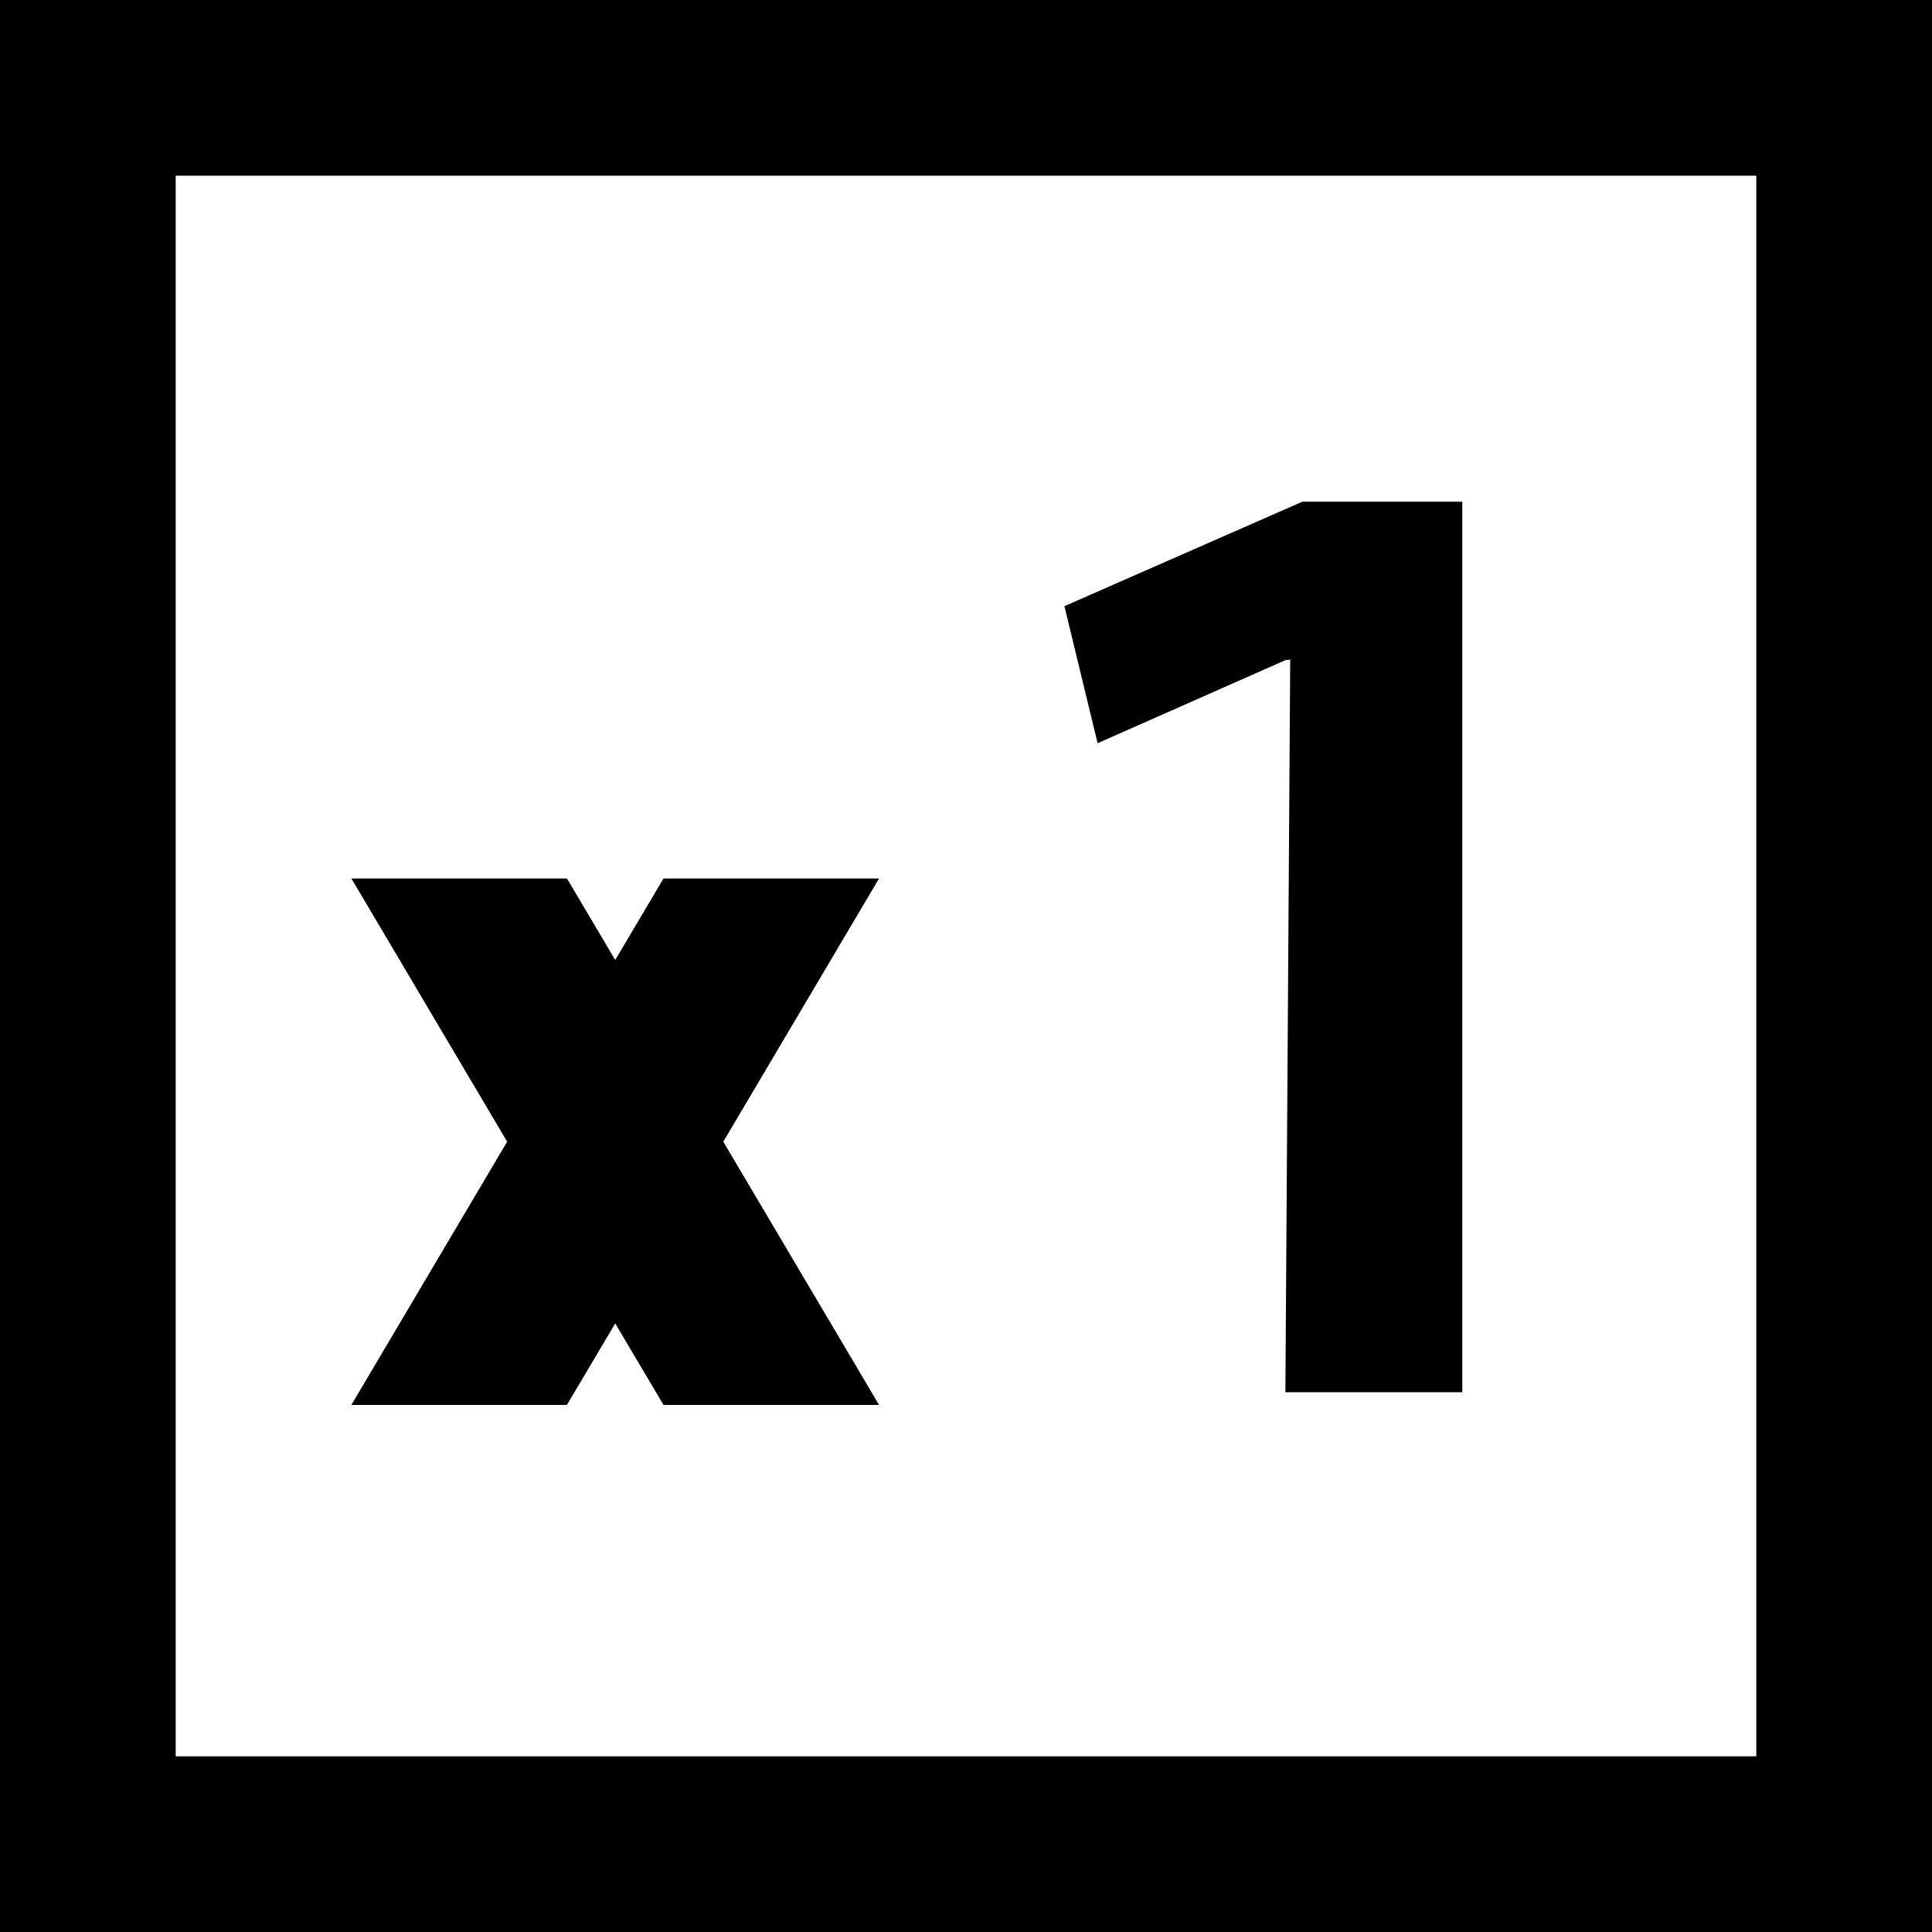 <?xml version="1.0" encoding="UTF-8"?><svg id="Layer_2" xmlns="http://www.w3.org/2000/svg" viewBox="0 0 32 32"><g id="Layer_2-2"><g id="Layer_1-2"><path d="M0,0V32H32V0H0ZM2.91,2.91H29.09V29.09H2.91V2.91Zm2.91,11.64l2.58,4.36-2.58,4.36h3.57l.8-1.35,.8,1.35h3.57l-2.58-4.36,2.58-4.36h-3.57l-.8,1.35-.8-1.35h-3.57Z"/><path d="M21.35,10.93h-.05l-3.12,1.38-.55-2.27,3.94-1.73h2.65v14.75h-2.93l.08-12.14h0Z"/></g></g></svg>